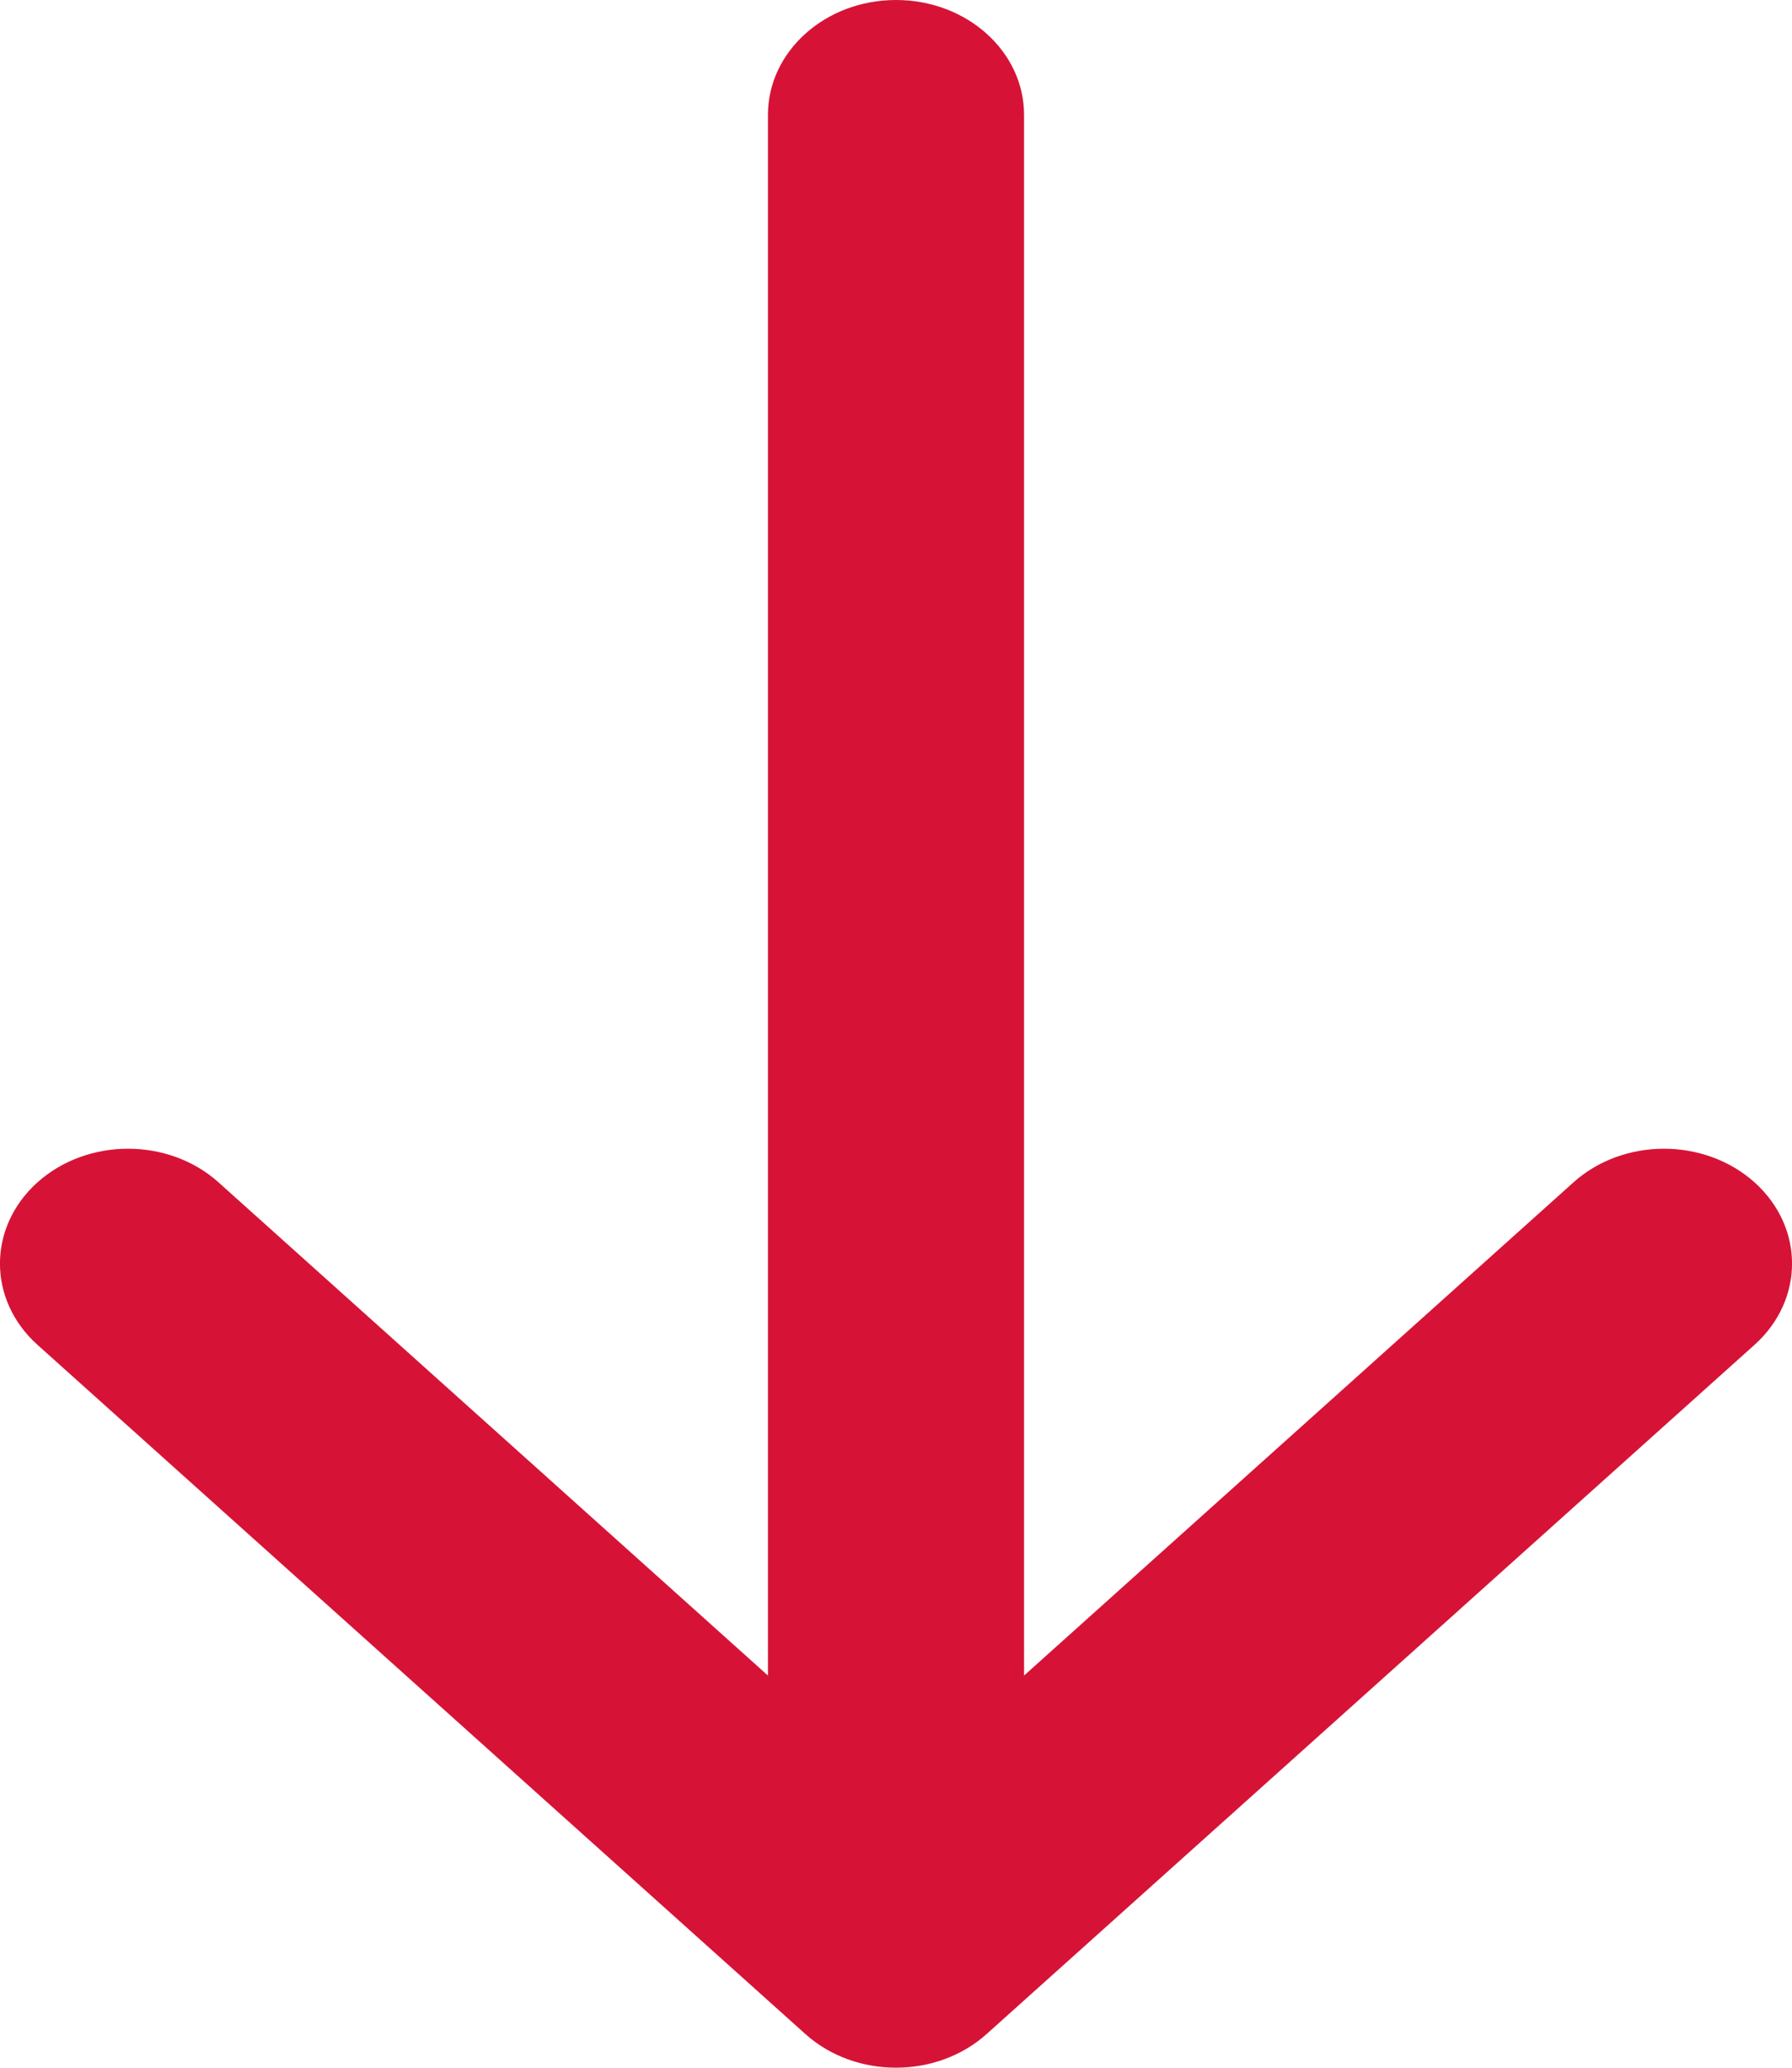 <svg width="13" height="15" viewBox="0 0 13 15" fill="none" xmlns="http://www.w3.org/2000/svg">
<path fill-rule="evenodd" clip-rule="evenodd" d="M12.728 8.577C13.091 8.903 13.091 9.43 12.728 9.756L7.157 14.756C6.794 15.081 6.206 15.081 5.843 14.756L0.272 9.756C-0.091 9.43 -0.091 8.903 0.272 8.577C0.635 8.252 1.223 8.252 1.585 8.577L5.571 12.155L5.571 0.833C5.571 0.373 5.987 8.36272e-08 6.5 7.75117e-08C7.013 7.13962e-08 7.429 0.373 7.429 0.833L7.429 12.155L11.415 8.577C11.777 8.252 12.365 8.252 12.728 8.577Z" fill="#D61336"/>
</svg>
